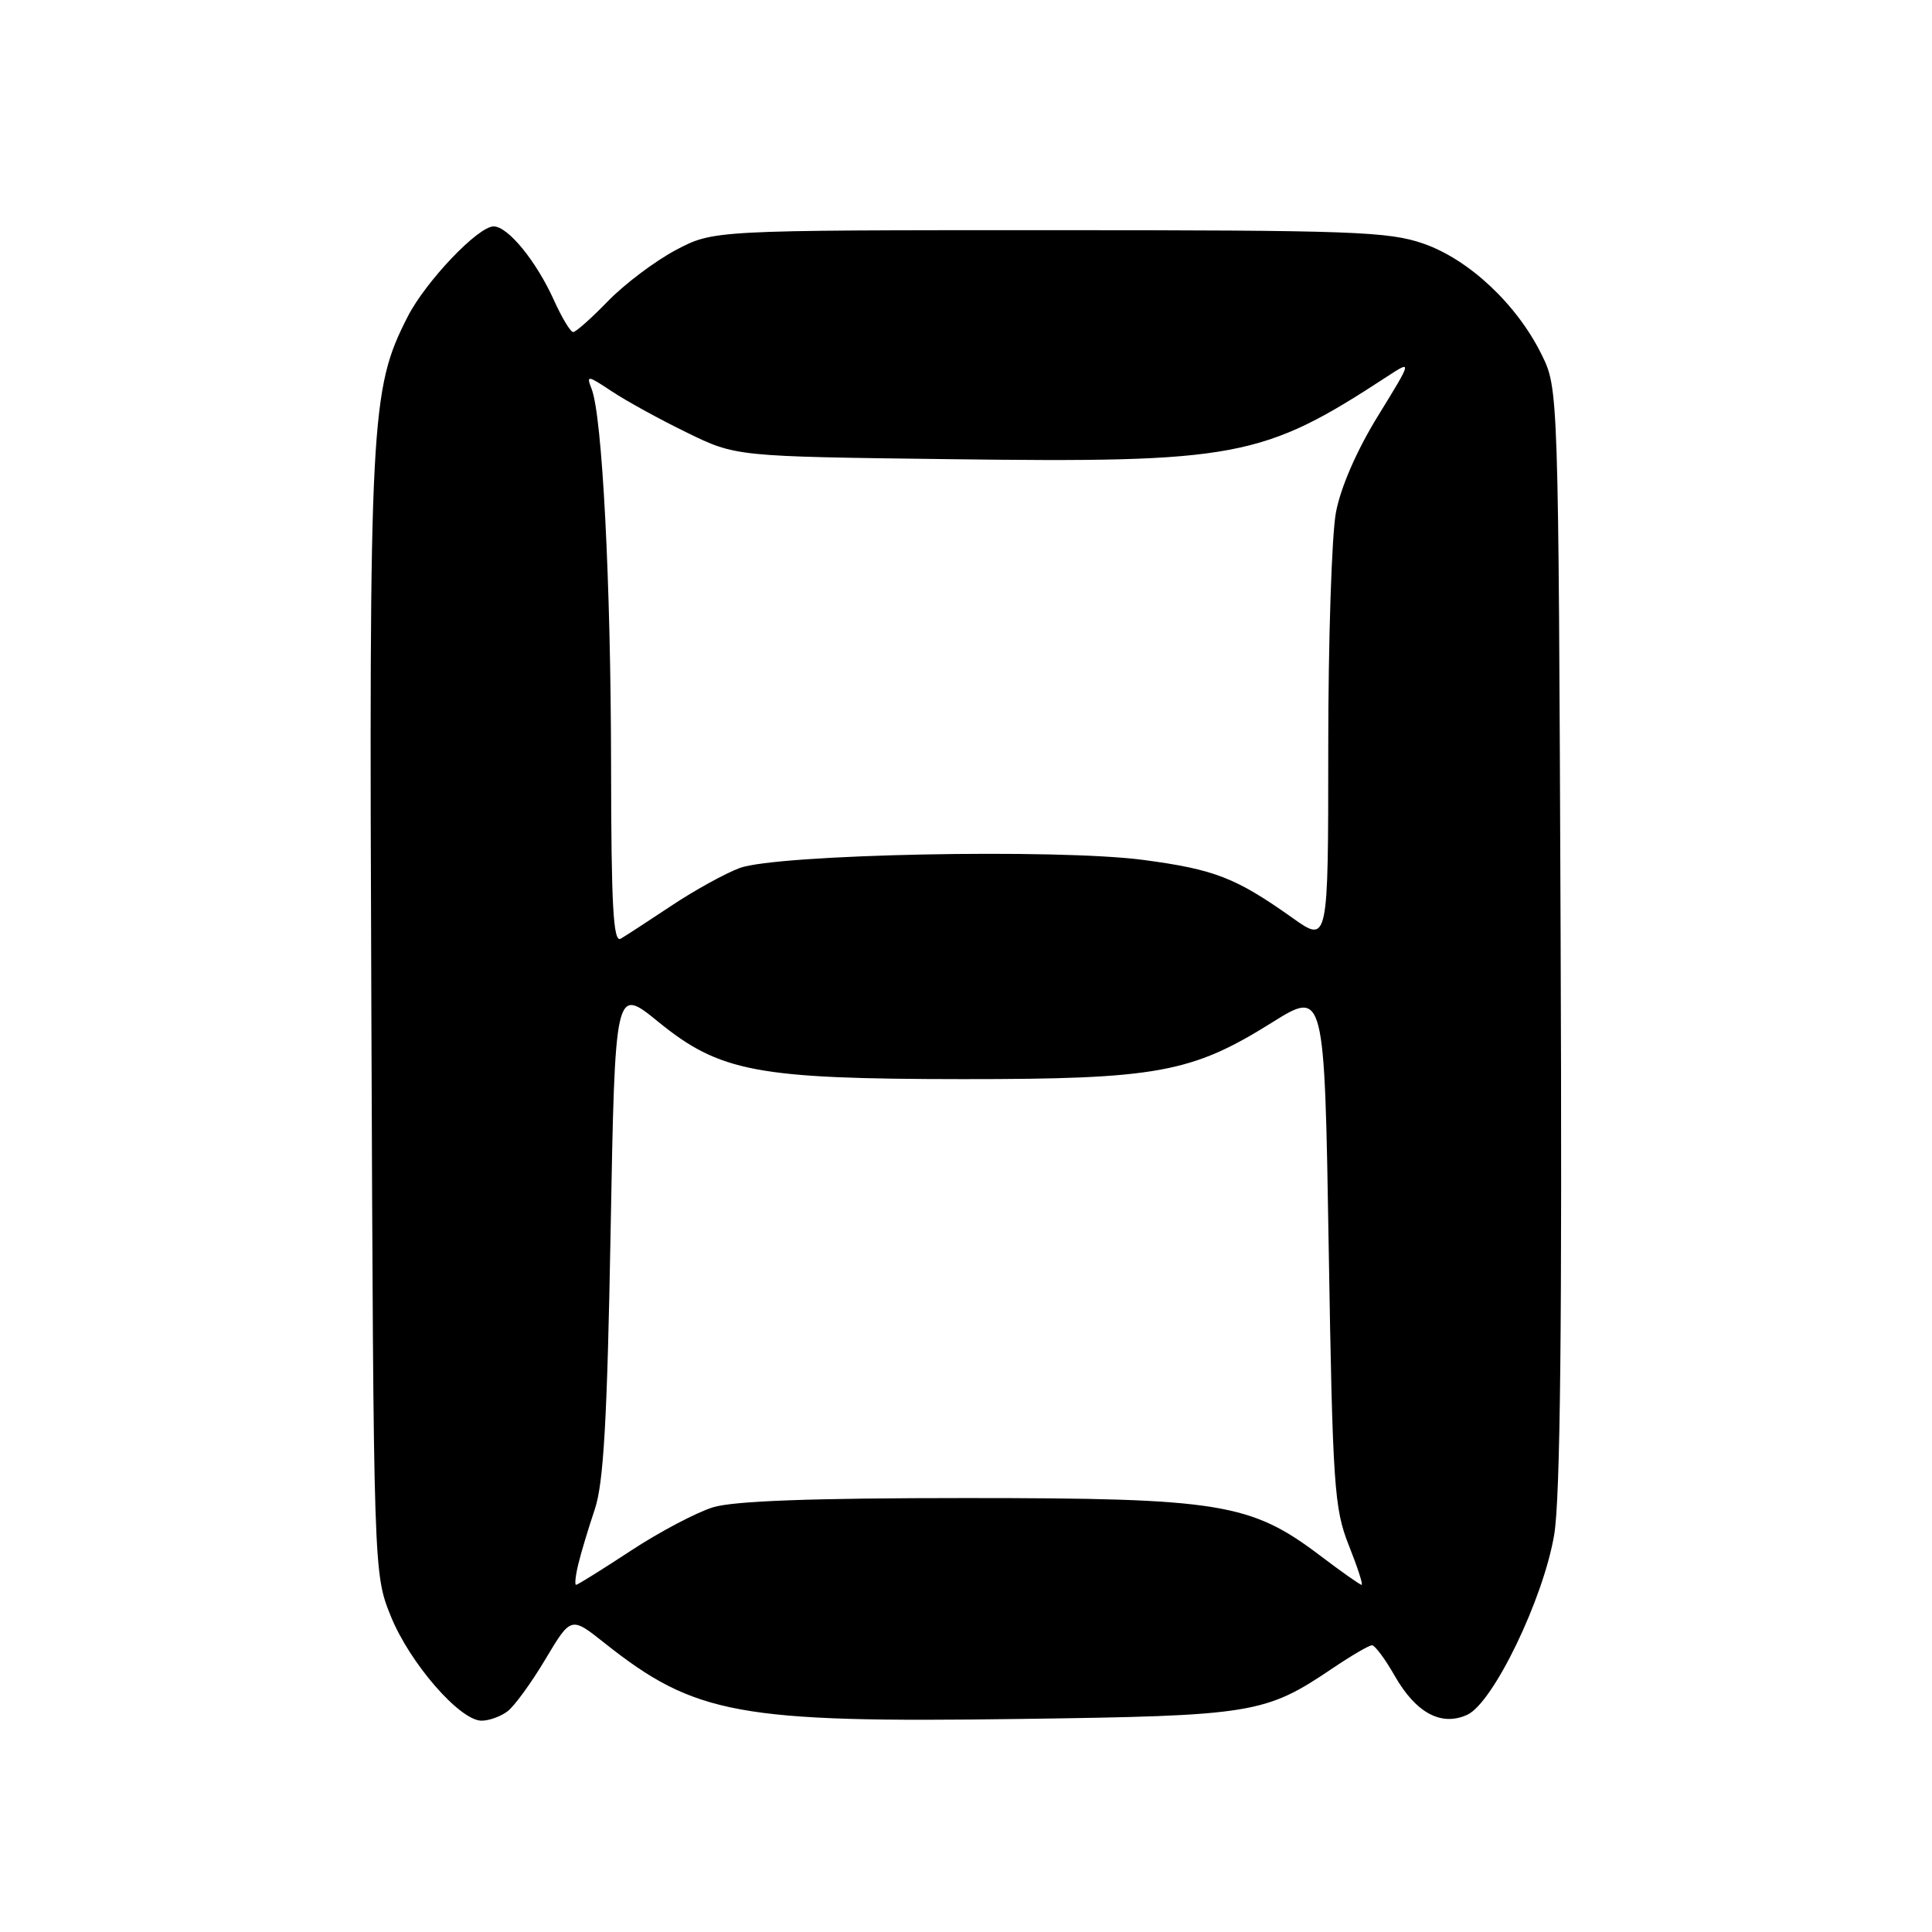 <?xml version="1.0" encoding="UTF-8" standalone="no"?>
<!DOCTYPE svg PUBLIC "-//W3C//DTD SVG 1.1//EN" "http://www.w3.org/Graphics/SVG/1.1/DTD/svg11.dtd" >
<svg xmlns="http://www.w3.org/2000/svg" xmlns:xlink="http://www.w3.org/1999/xlink" version="1.1" viewBox="0 0 256 256">
 <g >
 <path fill="currentColor"
d=" M 67.26 226.75 C 68.17 226.06 70.43 222.95 72.28 219.84 C 75.66 214.18 75.66 214.18 80.08 217.69 C 92.09 227.23 97.87 228.29 135.13 227.77 C 166.10 227.35 167.62 227.10 176.63 221.02 C 179.09 219.36 181.42 218.00 181.80 218.01 C 182.19 218.01 183.54 219.83 184.81 222.06 C 187.62 226.98 190.98 228.79 194.41 227.22 C 197.85 225.66 204.51 211.87 205.94 203.35 C 206.75 198.51 207.00 175.25 206.79 124.00 C 206.50 51.50 206.50 51.50 204.26 46.96 C 201.00 40.34 194.67 34.40 188.64 32.29 C 184.00 30.67 179.21 30.50 139.00 30.50 C 94.50 30.50 94.50 30.50 89.50 33.16 C 86.75 34.63 82.72 37.67 80.55 39.91 C 78.37 42.16 76.30 44.00 75.95 44.00 C 75.59 44.00 74.45 42.10 73.40 39.78 C 71.07 34.61 67.31 30.00 65.41 30.00 C 63.34 30.00 56.41 37.29 54.02 41.96 C 49.08 51.64 48.89 55.28 49.21 134.60 C 49.50 208.50 49.50 208.50 51.79 214.17 C 54.30 220.37 60.93 228.00 63.81 228.00 C 64.80 228.00 66.36 227.44 67.26 226.75 Z  M 76.63 207.25 C 76.99 205.74 77.98 202.47 78.81 200.00 C 79.98 196.52 80.46 188.15 80.91 163.12 C 81.50 130.74 81.50 130.74 87.18 135.36 C 95.37 142.04 100.26 142.97 127.54 142.99 C 153.28 143.00 157.88 142.16 168.50 135.52 C 175.50 131.14 175.50 131.14 176.06 165.32 C 176.58 196.90 176.79 199.90 178.72 204.75 C 179.87 207.64 180.64 210.00 180.42 210.00 C 180.21 210.00 177.74 208.26 174.93 206.13 C 165.72 199.16 161.64 198.50 128.00 198.50 C 107.60 198.50 97.26 198.88 94.49 199.72 C 92.29 200.40 87.39 202.98 83.60 205.47 C 79.81 207.96 76.54 210.00 76.33 210.00 C 76.13 210.00 76.26 208.76 76.63 207.25 Z  M 80.97 101.31 C 80.94 77.16 79.80 55.11 78.39 51.53 C 77.67 49.69 77.84 49.71 81.06 51.85 C 82.95 53.11 87.42 55.57 91.00 57.31 C 97.50 60.49 97.50 60.49 125.60 60.84 C 163.91 61.33 167.27 60.70 183.82 49.88 C 187.14 47.71 187.14 47.71 182.59 55.11 C 179.79 59.65 177.64 64.58 177.02 67.89 C 176.46 70.85 176.00 84.91 176.00 99.13 C 176.00 125.00 176.00 125.00 171.25 121.62 C 163.76 116.30 160.92 115.20 151.54 113.95 C 140.15 112.43 102.94 113.18 98.00 115.02 C 96.08 115.74 92.03 117.97 89.00 119.99 C 85.97 122.00 82.94 123.98 82.25 124.38 C 81.26 124.96 80.99 120.07 80.97 101.31 Z "/>
</g>
</svg>
